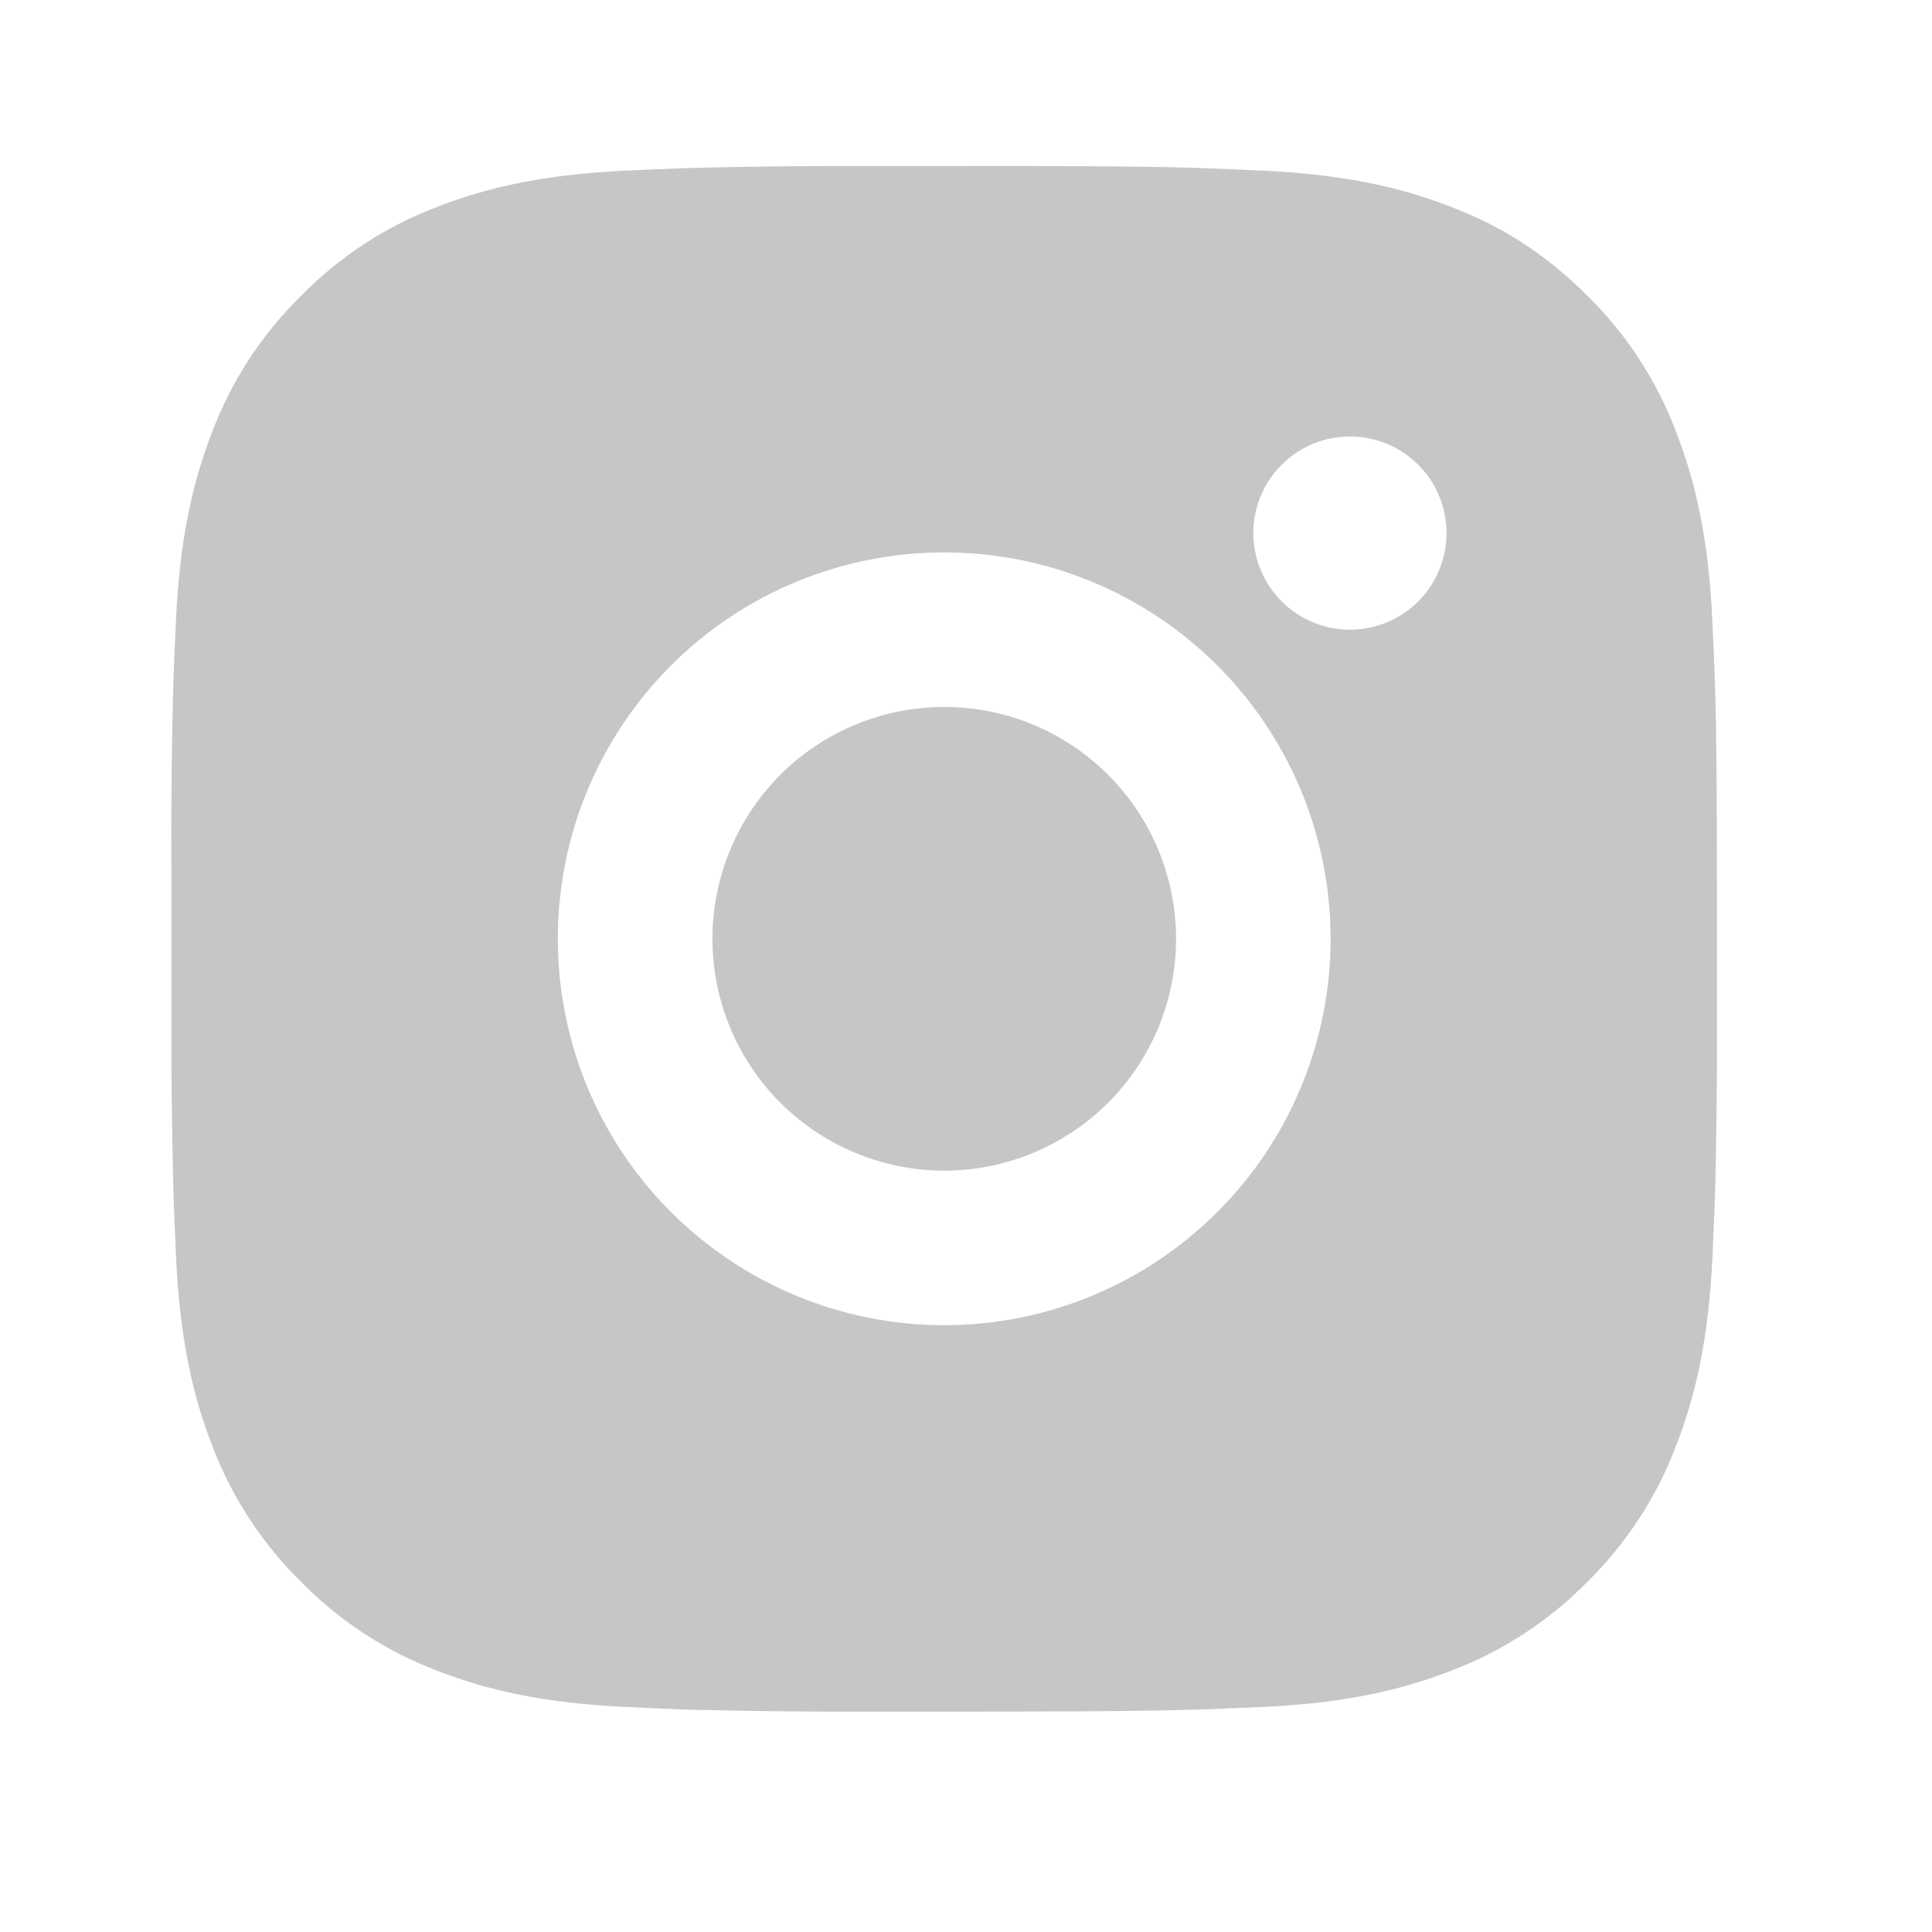<svg width="25" height="25" viewBox="0 0 25 25" fill="none" xmlns="http://www.w3.org/2000/svg">
<path d="M13.245 2.148C14.37 2.151 14.941 2.157 15.434 2.171L15.629 2.178C15.852 2.186 16.073 2.196 16.34 2.208C17.404 2.258 18.131 2.426 18.767 2.673C19.427 2.927 19.983 3.271 20.54 3.826C21.048 4.325 21.442 4.93 21.692 5.598C21.939 6.235 22.108 6.961 22.157 8.026C22.169 8.292 22.18 8.513 22.188 8.738L22.194 8.932C22.209 9.424 22.215 9.995 22.216 11.12L22.218 11.866V13.176C22.22 13.905 22.212 14.634 22.195 15.364L22.189 15.558C22.18 15.783 22.171 16.004 22.159 16.27C22.108 17.335 21.939 18.06 21.692 18.698C21.442 19.365 21.048 19.97 20.54 20.47C20.04 20.978 19.435 21.372 18.767 21.623C18.131 21.87 17.404 22.038 16.34 22.088L15.629 22.118L15.434 22.124C14.941 22.138 14.37 22.145 13.245 22.147L12.499 22.148H11.191C10.461 22.15 9.731 22.143 9.002 22.125L8.808 22.119C8.57 22.11 8.333 22.099 8.096 22.088C7.032 22.038 6.306 21.87 5.668 21.623C5 21.372 4.396 20.978 3.897 20.47C3.387 19.97 2.994 19.365 2.743 18.698C2.496 18.061 2.328 17.335 2.278 16.27L2.248 15.558L2.243 15.364C2.224 14.634 2.216 13.905 2.218 13.176V11.12C2.215 10.39 2.222 9.661 2.24 8.932L2.247 8.738C2.255 8.513 2.265 8.292 2.277 8.026C2.327 6.961 2.495 6.236 2.742 5.598C2.993 4.93 3.388 4.325 3.898 3.826C4.397 3.317 5.001 2.924 5.668 2.673C6.306 2.426 7.031 2.258 8.096 2.208C8.362 2.196 8.584 2.186 8.808 2.178L9.002 2.172C9.731 2.154 10.46 2.146 11.19 2.149L13.245 2.148ZM12.217 7.148C10.892 7.148 9.62 7.674 8.682 8.612C7.744 9.55 7.218 10.822 7.218 12.148C7.218 13.474 7.744 14.746 8.682 15.683C9.62 16.621 10.892 17.148 12.217 17.148C13.544 17.148 14.815 16.621 15.753 15.683C16.691 14.746 17.218 13.474 17.218 12.148C17.218 10.822 16.691 9.55 15.753 8.612C14.815 7.674 13.544 7.148 12.217 7.148ZM12.217 9.148C12.611 9.148 13.002 9.225 13.366 9.376C13.73 9.527 14.06 9.748 14.339 10.026C14.618 10.305 14.839 10.635 14.989 10.999C15.14 11.363 15.218 11.753 15.218 12.147C15.218 12.541 15.141 12.931 14.99 13.295C14.839 13.659 14.618 13.99 14.34 14.269C14.061 14.547 13.73 14.768 13.367 14.919C13.003 15.07 12.613 15.148 12.219 15.148C11.423 15.148 10.66 14.832 10.097 14.269C9.535 13.706 9.219 12.943 9.219 12.148C9.219 11.352 9.535 10.589 10.097 10.026C10.66 9.464 11.423 9.148 12.219 9.148M17.468 5.648C17.137 5.648 16.819 5.779 16.585 6.014C16.35 6.248 16.218 6.566 16.218 6.898C16.218 7.229 16.35 7.547 16.585 7.782C16.819 8.016 17.137 8.148 17.468 8.148C17.8 8.148 18.118 8.016 18.352 7.782C18.587 7.547 18.718 7.229 18.718 6.898C18.718 6.566 18.587 6.248 18.352 6.014C18.118 5.779 17.8 5.648 17.468 5.648Z" fill="#C6C6C6"/>
</svg>
